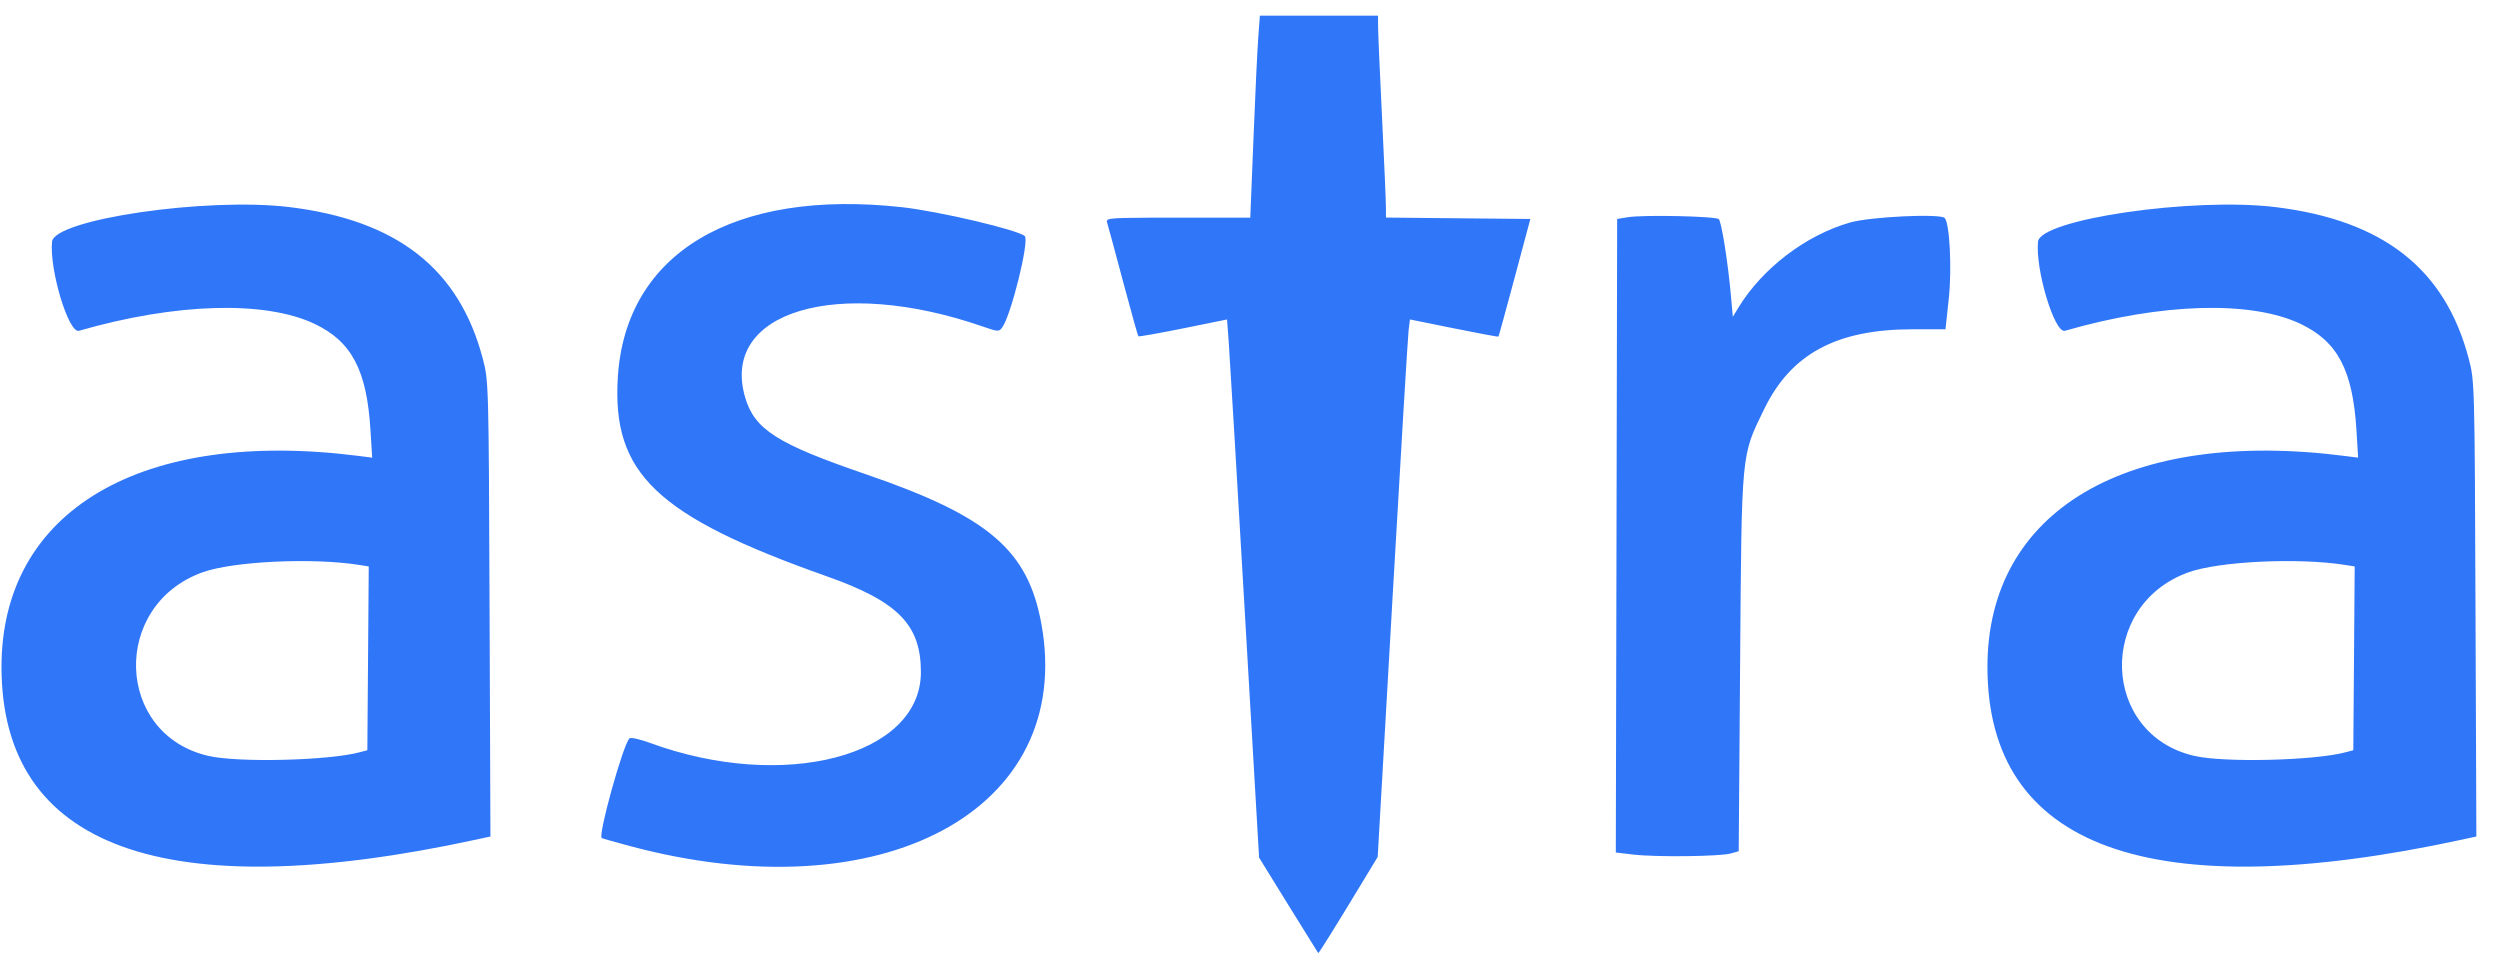 <svg width="80" height="31" viewBox="0 0 80 31" fill="none" xmlns="http://www.w3.org/2000/svg">
<g id="5e00fc6210bfa706e3a23bd5_Combined%20Shape.svg" clip-path="url(#clip0_435_2827)">
<g id="Page-1">
<g id="Wordpress">
<path id="Combined-Shape" d="M44.097 0.501L44.099 0.862C44.1 1.061 44.156 2.353 44.224 3.733C44.291 5.113 44.348 6.404 44.349 6.602L44.351 6.962L46.66 6.985L48.971 7.007L48.47 8.879C48.194 9.908 47.961 10.759 47.95 10.771C47.939 10.783 47.298 10.664 46.524 10.507L45.118 10.222L45.075 10.571C45.051 10.763 44.819 14.633 44.559 19.171L44.086 27.421L43.597 28.229C42.766 29.603 42.198 30.515 42.184 30.499C42.177 30.49 41.747 29.799 41.23 28.964L40.291 27.444L39.83 19.523C39.577 15.165 39.346 11.291 39.317 10.912L39.265 10.223L37.862 10.508C37.09 10.664 36.445 10.778 36.428 10.761C36.412 10.745 36.217 10.051 35.986 9.187L35.942 9.023C35.692 8.084 35.463 7.237 35.432 7.14C35.386 6.993 35.389 6.97 36.773 6.966L40.009 6.965L40.111 4.434C40.166 3.043 40.235 1.588 40.264 1.202L40.316 0.501H44.097ZM28.86 6.63C30.048 6.761 32.585 7.358 32.793 7.556C32.946 7.702 32.357 10.084 32.071 10.478C31.968 10.62 31.937 10.618 31.456 10.451C26.81 8.838 23.033 9.965 23.846 12.721C24.149 13.745 24.866 14.202 27.694 15.171C31.64 16.523 32.897 17.597 33.327 19.979C34.399 25.928 28.217 29.247 20.126 27.065C19.661 26.939 19.269 26.829 19.256 26.82C19.129 26.736 19.934 23.838 20.142 23.628C20.181 23.589 20.479 23.655 20.804 23.774C25.079 25.344 29.469 24.196 29.469 21.508C29.469 19.994 28.739 19.249 26.468 18.446C21.007 16.515 19.576 15.151 19.771 12.063C20.022 8.101 23.475 6.037 28.86 6.63ZM9.264 6.627C12.711 7.049 14.692 8.601 15.448 11.473C15.637 12.192 15.639 12.239 15.666 19.482L15.694 26.768L15.247 26.865C5.267 29.028 0.048 27.131 0.048 21.34C0.048 16.336 4.524 13.698 11.495 14.592L11.91 14.645L11.855 13.761C11.738 11.845 11.254 10.927 10.065 10.363C8.478 9.61 5.613 9.695 2.527 10.585C2.197 10.68 1.577 8.631 1.665 7.735C1.736 7.017 6.624 6.304 9.264 6.627ZM72.814 6.627C76.262 7.049 78.242 8.601 78.998 11.473C79.188 12.192 79.189 12.239 79.216 19.482L79.244 26.768L78.797 26.865C68.817 29.028 63.598 27.131 63.598 21.34C63.598 16.336 68.074 13.698 75.045 14.592L75.46 14.645L75.406 13.761C75.288 11.845 74.804 10.927 73.615 10.363C72.028 9.61 69.163 9.695 66.078 10.585C65.748 10.68 65.128 8.631 65.216 7.735C65.286 7.017 70.174 6.304 72.814 6.627ZM62.23 6.975C62.389 7.135 62.464 8.594 62.362 9.544L62.256 10.537H61.204C58.772 10.537 57.316 11.32 56.455 13.089C55.713 14.612 55.735 14.376 55.684 21.206L55.639 27.239L55.385 27.311C55.047 27.408 52.994 27.431 52.277 27.347L51.706 27.28L51.728 17.144L51.749 7.007L52.087 6.951C52.583 6.868 54.906 6.918 55.002 7.013C55.09 7.102 55.295 8.397 55.39 9.466L55.45 10.138L55.629 9.844C56.394 8.586 57.789 7.523 59.206 7.119C59.853 6.935 62.084 6.829 62.23 6.975ZM75.032 18.076C73.535 17.841 71 17.962 70.024 18.316C67.1 19.376 67.233 23.495 70.214 24.188C71.168 24.41 74.067 24.34 75.066 24.071L75.306 24.007L75.35 18.126L75.032 18.076ZM11.482 18.076C9.985 17.841 7.449 17.962 6.474 18.316C3.55 19.376 3.682 23.495 6.663 24.188C7.617 24.41 10.516 24.34 11.516 24.071L11.755 24.007L11.8 18.126L11.482 18.076Z" fill="#3076F8"/>
</g>
</g>
</g>
<defs>
<clipPath id="clip0_435_2827">
<rect width="79.71" height="29.998" fill="white" transform="translate(0.048 0.501)"/>
</clipPath>
</defs>
</svg>
